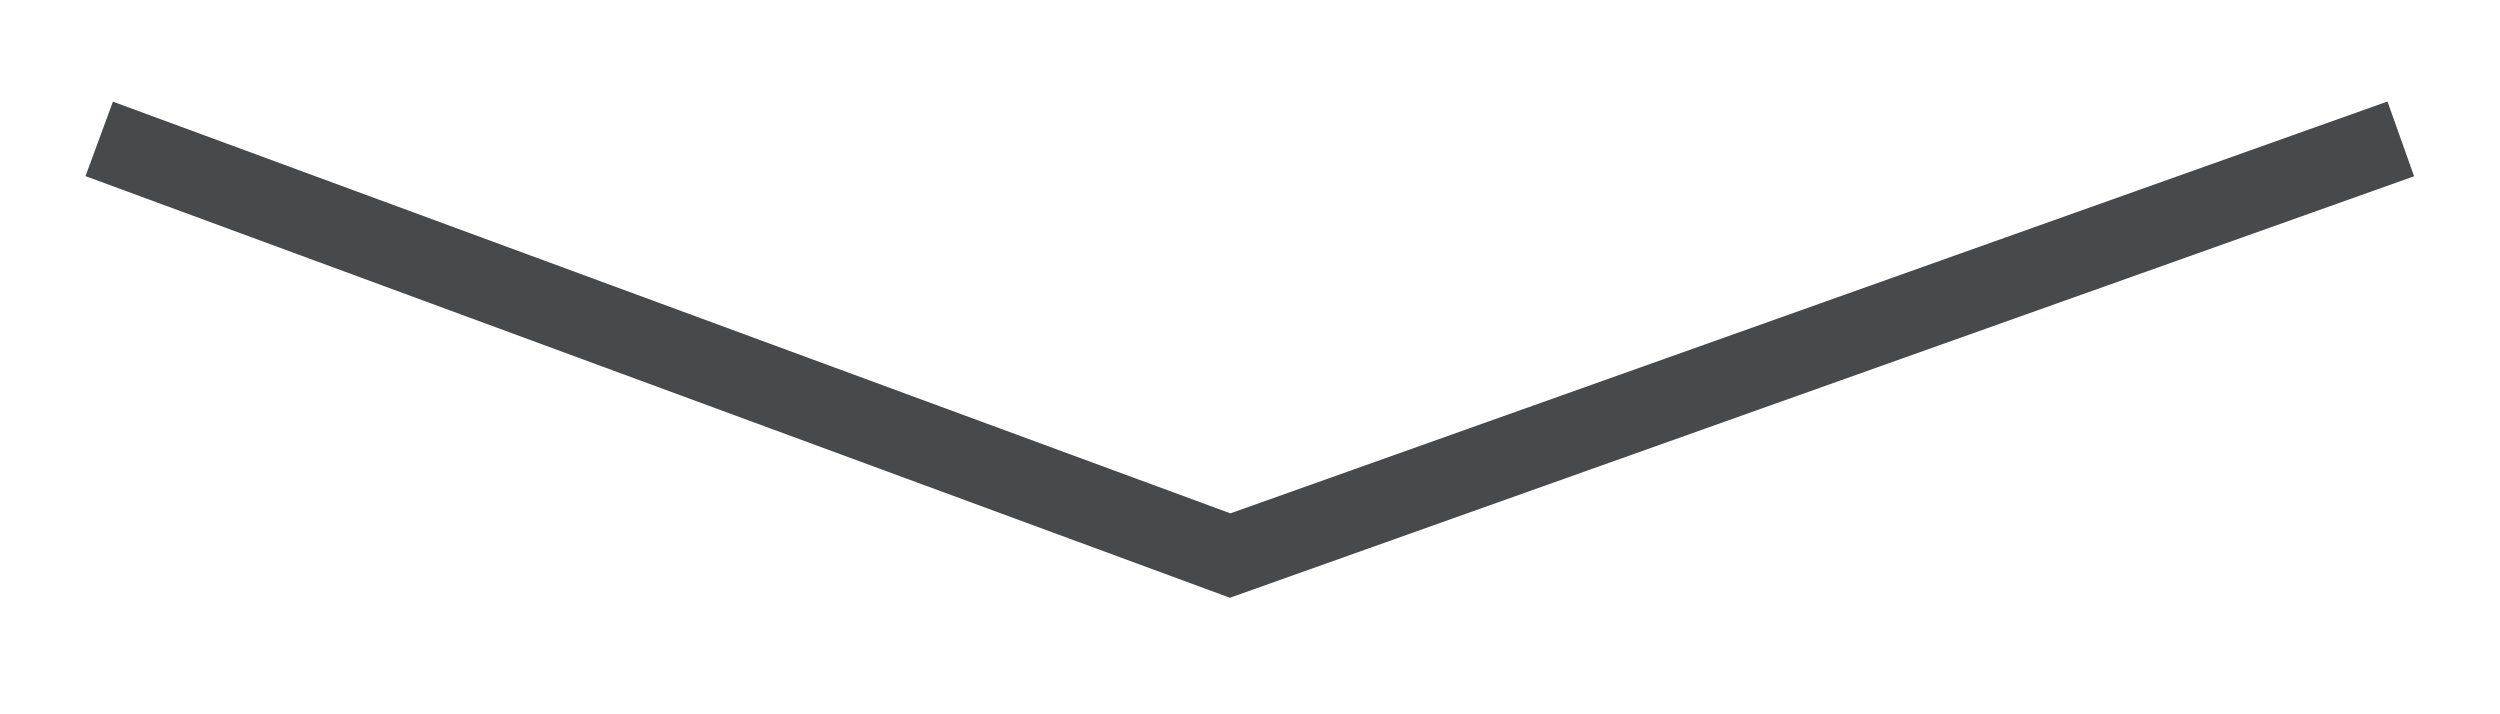 <svg width="63" height="18" viewBox="0 0 63 18" fill="none" xmlns="http://www.w3.org/2000/svg">
<g id="Vector 8" filter="url(#filter0_f_181_384)">
<path d="M60.5 3.5L31 14L2.5 3.5" stroke="#48494A" stroke-width="2"/>
</g>
<defs>
<filter id="filter0_f_181_384" x="0.154" y="0.559" width="62.681" height="16.506" filterUnits="userSpaceOnUse" color-interpolation-filters="sRGB">
<feFlood flood-opacity="0" result="BackgroundImageFix"/>
<feBlend mode="normal" in="SourceGraphic" in2="BackgroundImageFix" result="shape"/>
<feGaussianBlur stdDeviation="1" result="effect1_foregroundBlur_181_384"/>
</filter>
</defs>
</svg>
